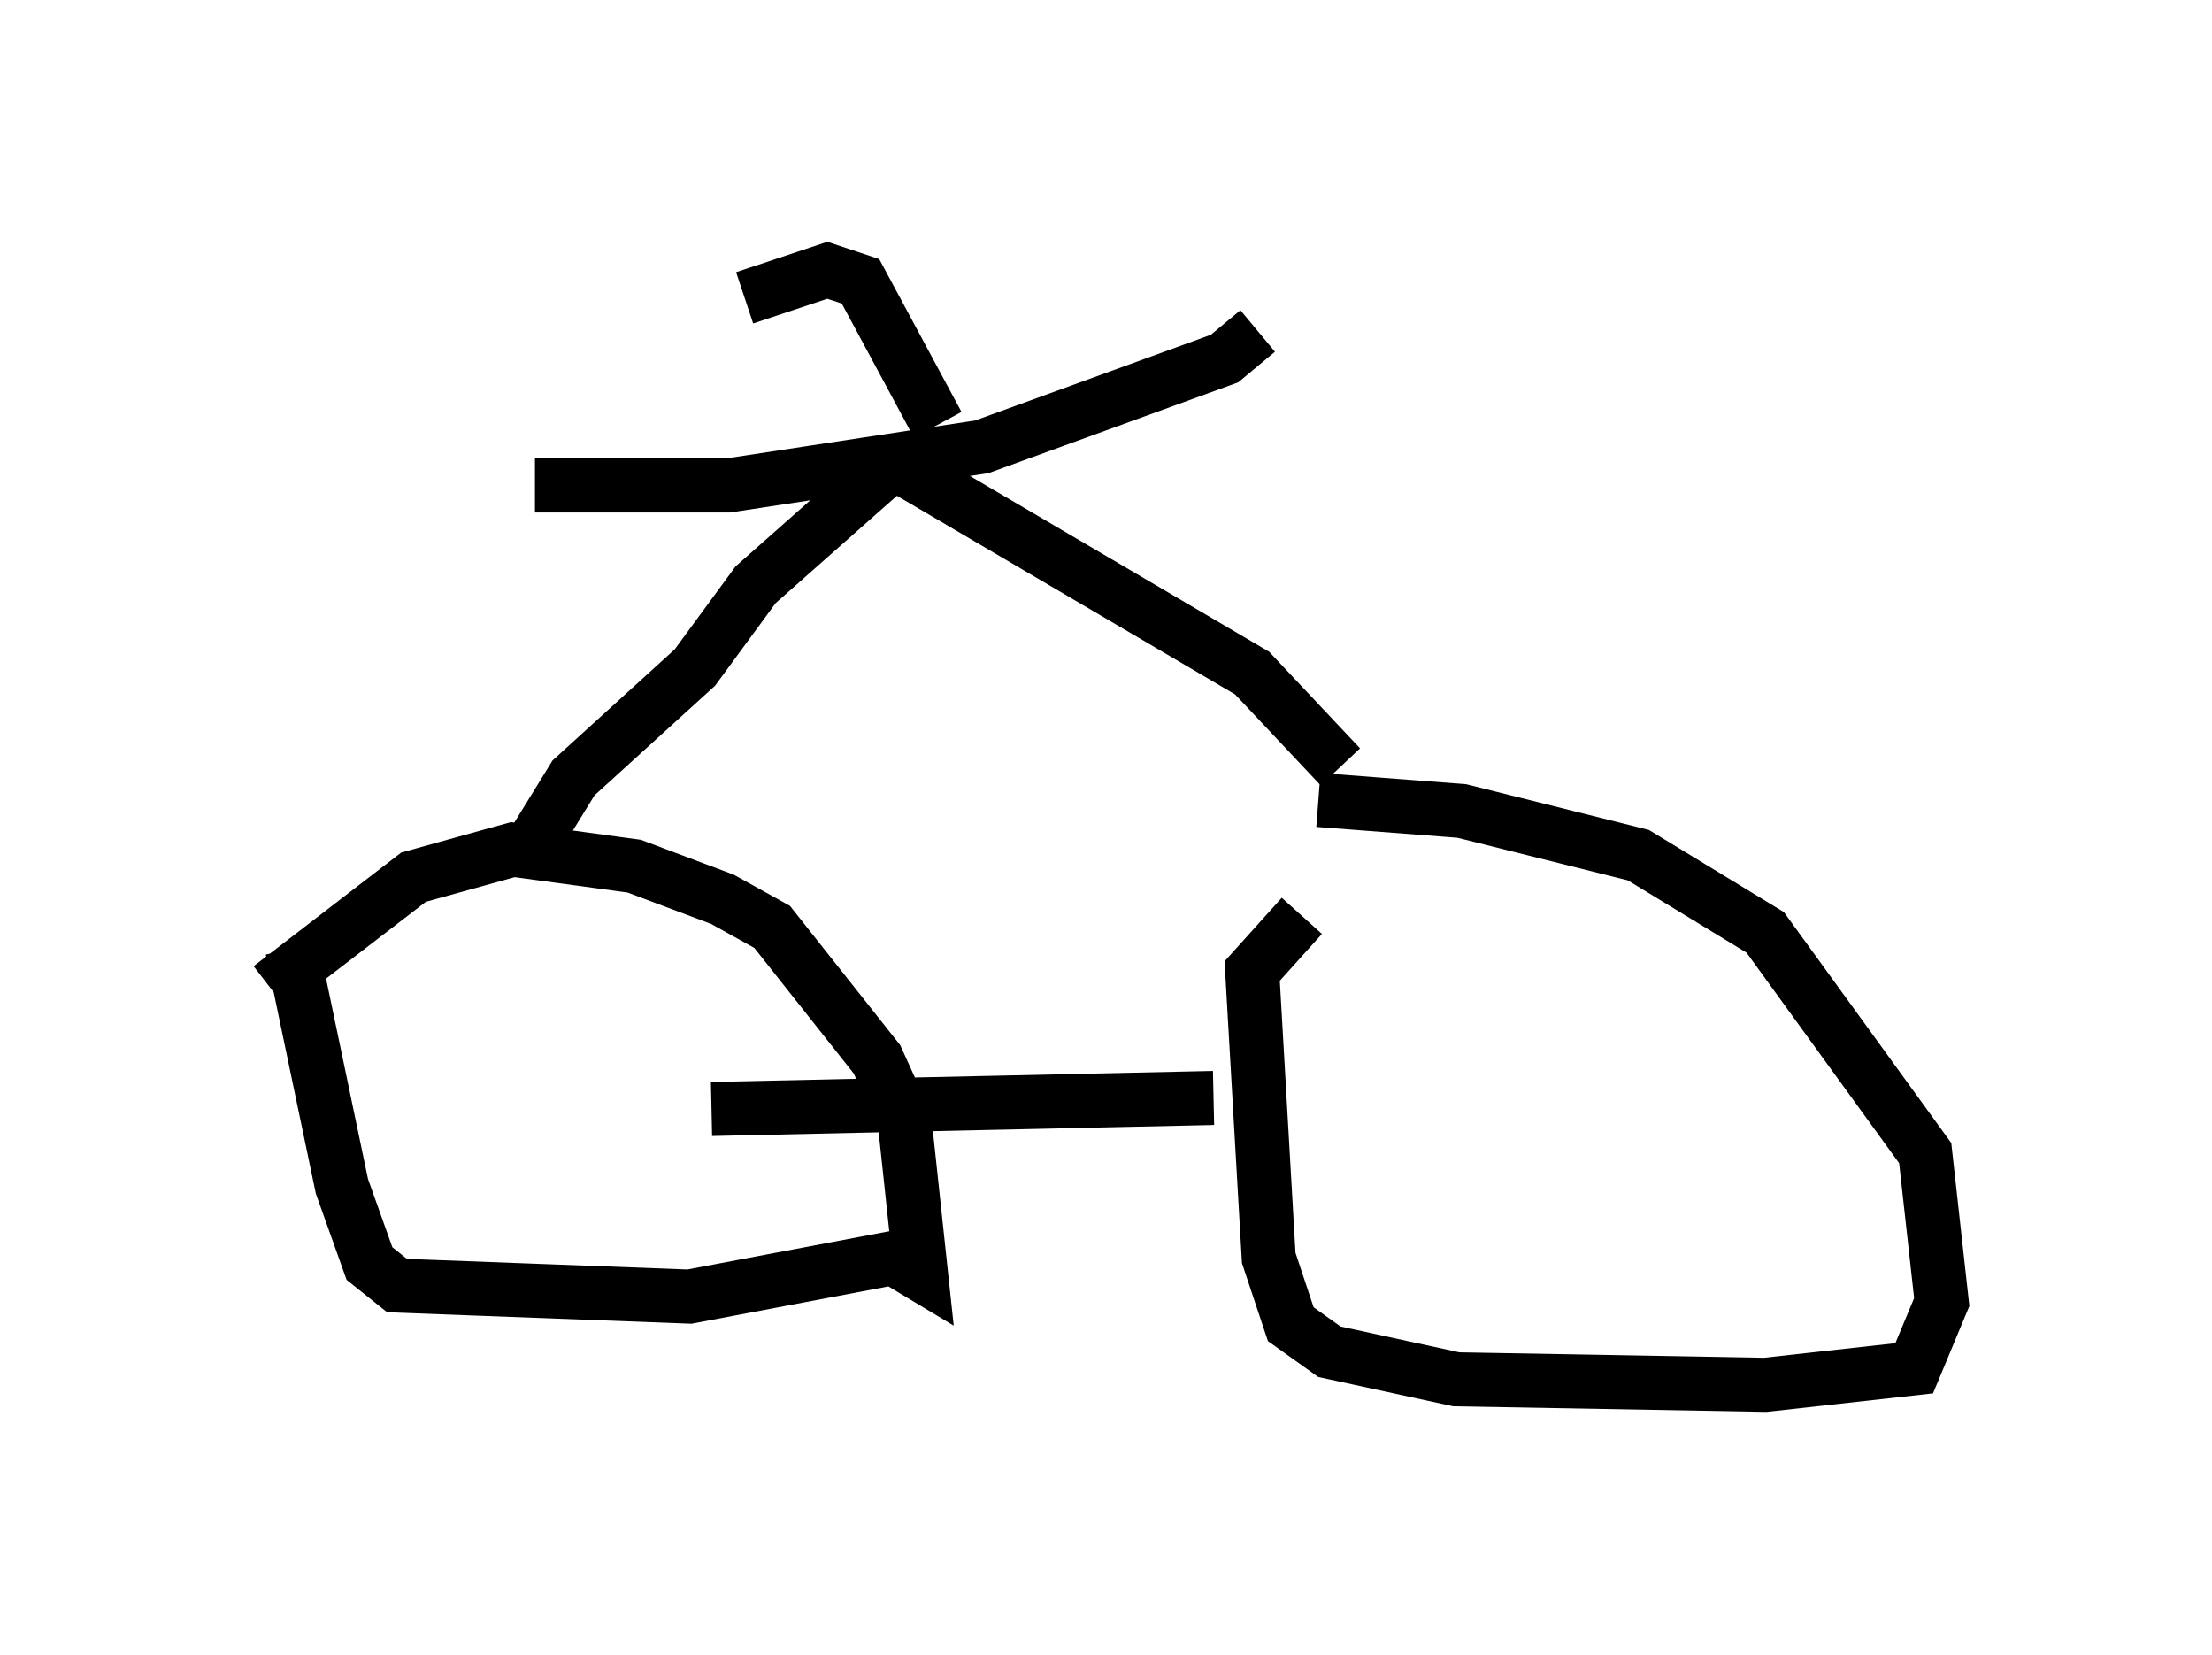 <?xml version="1.0" encoding="utf-8" ?>
<svg baseProfile="full" height="30.621" version="1.1" width="40.932" xmlns="http://www.w3.org/2000/svg" xmlns:ev="http://www.w3.org/2001/xml-events" xmlns:xlink="http://www.w3.org/1999/xlink"><defs /><rect fill="white" height="30.621" width="40.932" x="0" y="0" /><path d="M25.723, 13.983 m-1.633, 2.96 l-0.919, 1.021 0.306, 5.308 l0.408, 1.225 0.715, 0.51 l2.348, 0.51 5.717, 0.102 l2.756, -0.306 0.51, -1.225 l-0.306, -2.756 -2.96, -4.083 l-2.348, -1.429 -3.267, -0.817 l-2.654, -0.204 m-1.94, 5.513 l-9.29, 0.204 m-7.758, -2.96 l0.919, 4.39 0.51, 1.429 l0.51, 0.408 5.41, 0.204 l3.777, -0.715 0.51, 0.306 l-0.306, -2.858 -0.51, -1.123 l-1.94, -2.45 -0.919, -0.51 l-1.633, -0.613 -2.246, -0.306 l-1.838, 0.51 -2.654, 2.042 m4.798, -2.552 l0.817, -1.327 2.246, -2.042 l1.123, -1.531 2.654, -2.348 m8.167, 5.717 l-1.633, -1.735 -6.431, -3.777 m-6.84, 0.306 l3.573, 0.0 4.696, -0.715 l4.492, -1.633 0.613, -0.51 m-5.921, 1.735 l-1.429, -2.654 -0.613, -0.204 l-1.531, 0.51 " fill="none" stroke="black" stroke-width="1" /></svg>